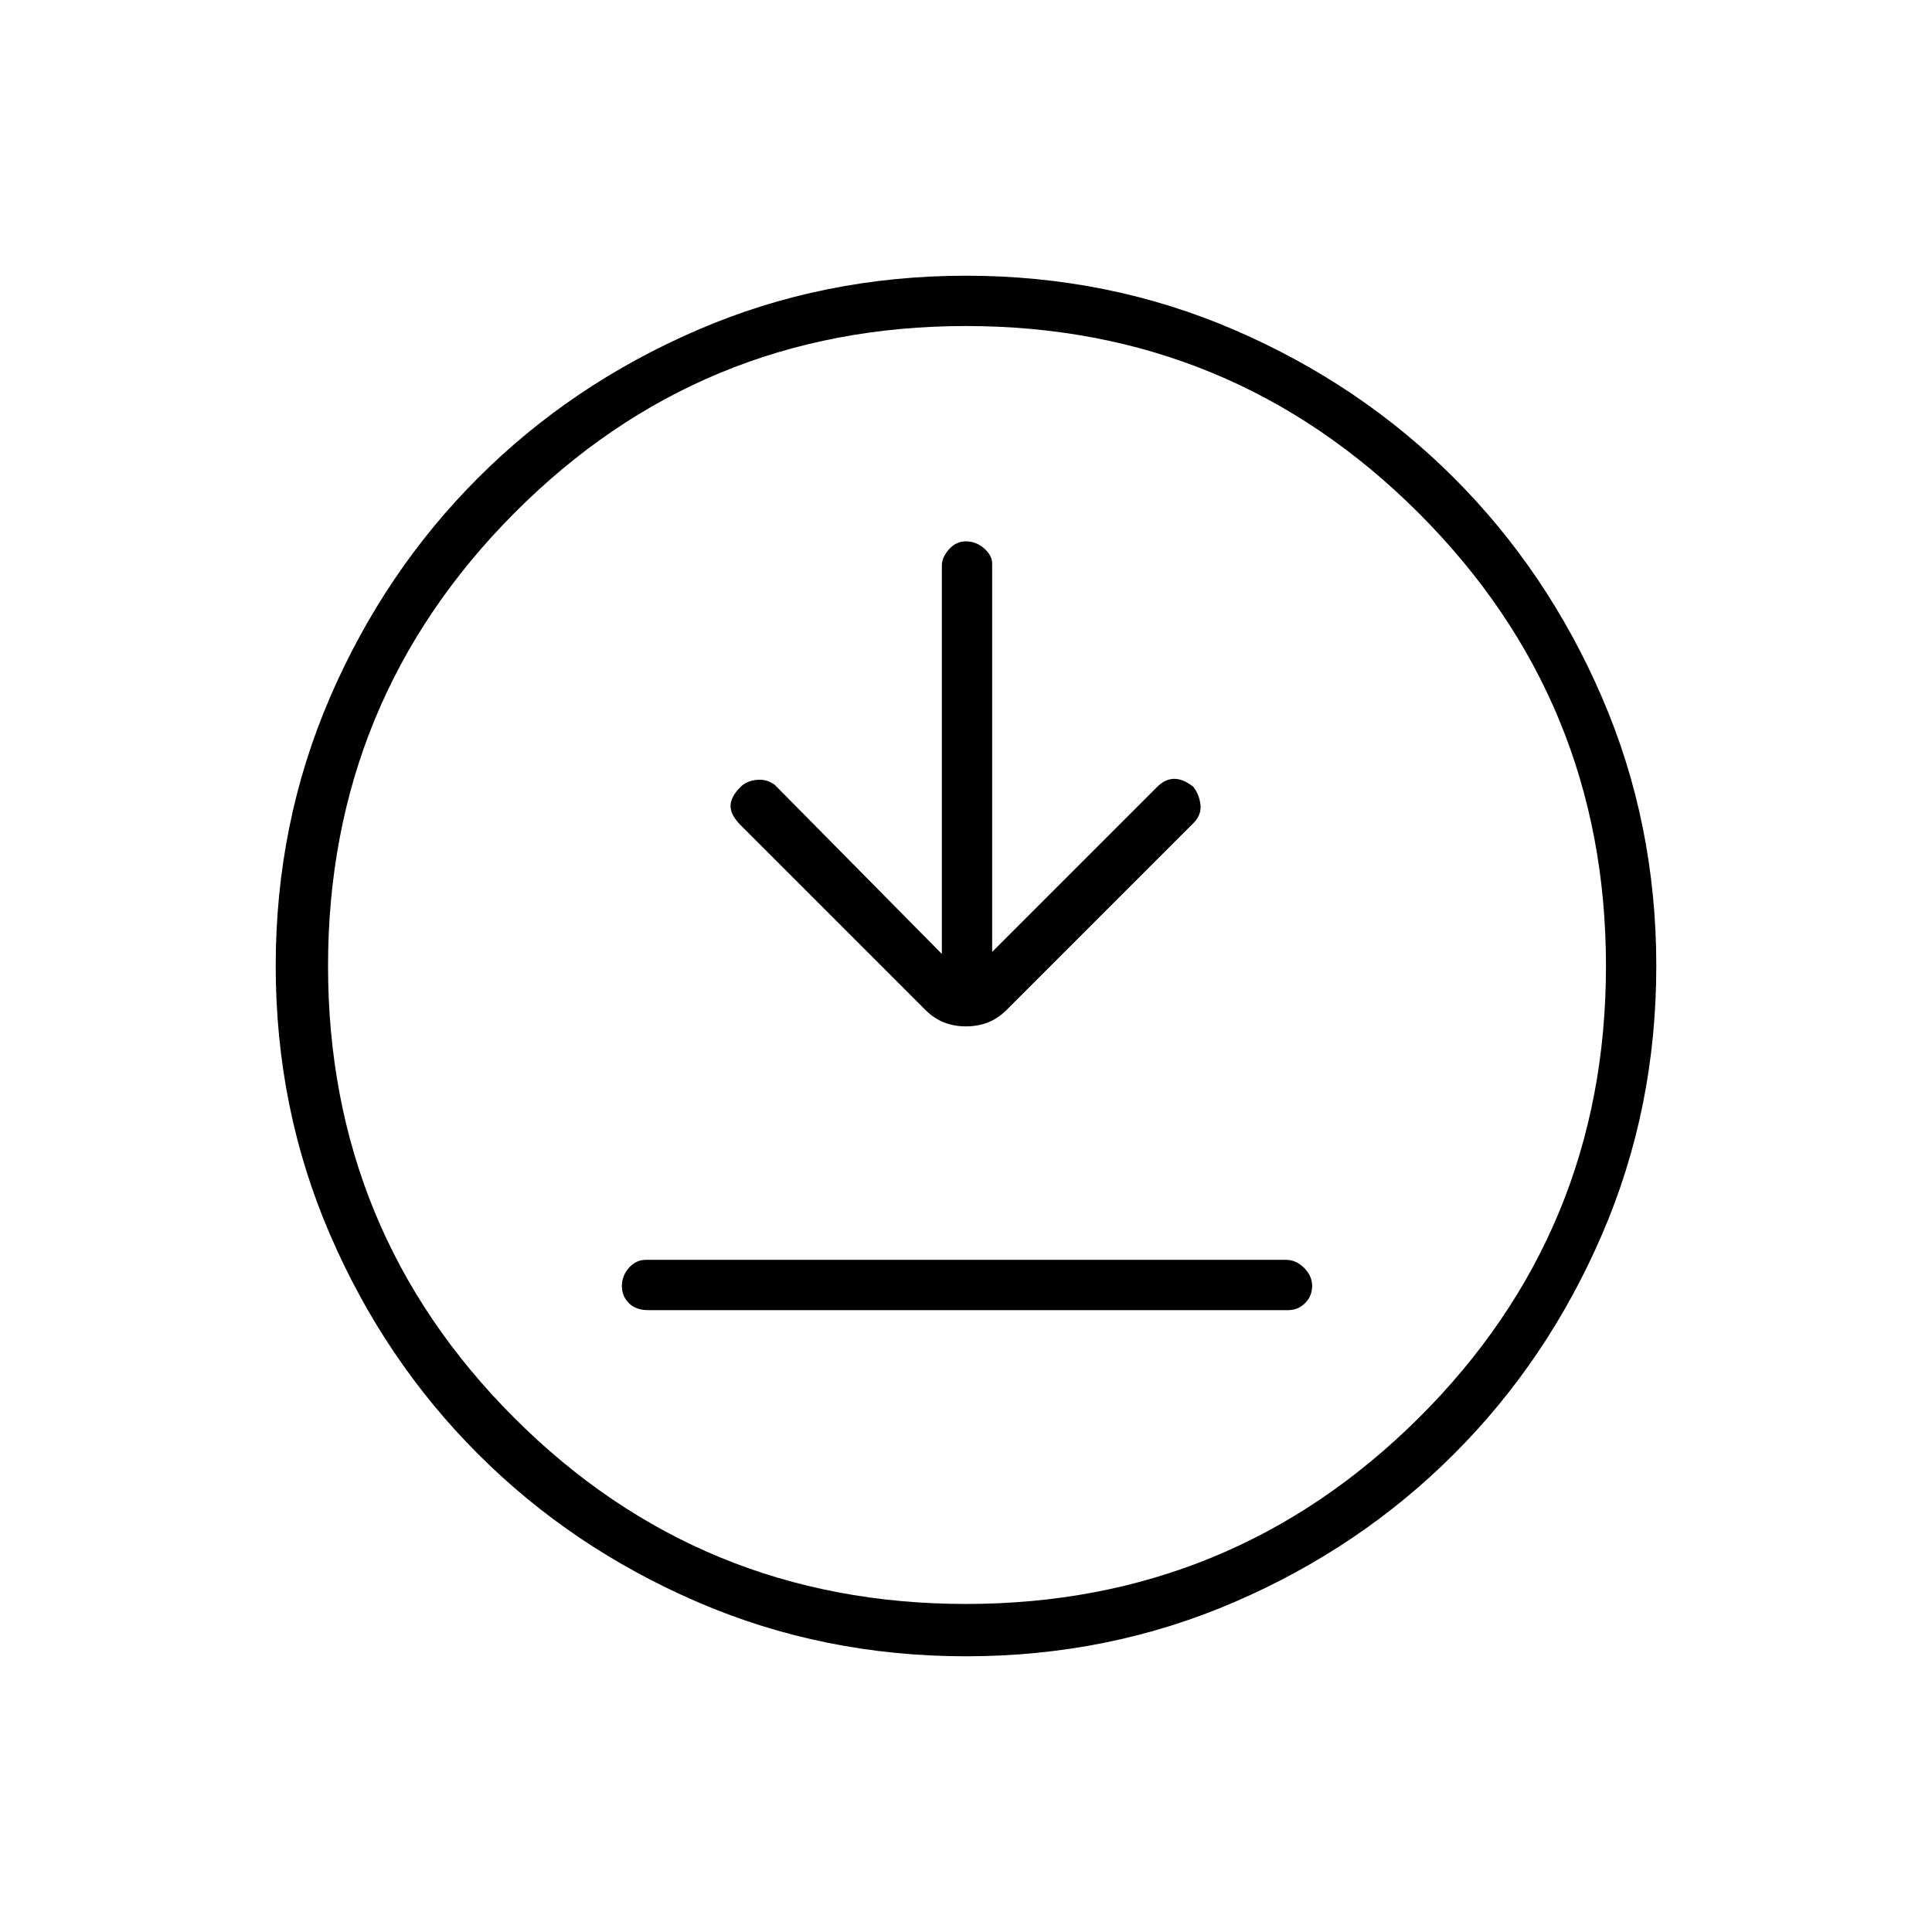 <svg xmlns="http://www.w3.org/2000/svg" height="24" width="24"><path d="M11.7 11.85 9.625 9.75Q9.525 9.675 9.4 9.688Q9.275 9.7 9.2 9.775Q9.075 9.9 9.075 10.012Q9.075 10.125 9.2 10.25L11.5 12.55Q11.7 12.75 12 12.75Q12.3 12.75 12.5 12.55L14.825 10.225Q14.925 10.125 14.913 10Q14.9 9.875 14.825 9.775Q14.7 9.675 14.588 9.675Q14.475 9.675 14.375 9.775L12.325 11.825V7Q12.325 6.9 12.225 6.812Q12.125 6.725 12 6.725Q11.875 6.725 11.788 6.825Q11.7 6.925 11.7 7.025ZM8.05 16.275H16Q16.125 16.275 16.212 16.188Q16.3 16.1 16.3 15.975Q16.3 15.85 16.2 15.75Q16.1 15.65 15.975 15.65H8.025Q7.9 15.65 7.812 15.75Q7.725 15.85 7.725 15.975Q7.725 16.1 7.812 16.188Q7.9 16.275 8.05 16.275ZM12 20.575Q10.225 20.575 8.663 19.9Q7.1 19.225 5.938 18.062Q4.775 16.9 4.1 15.337Q3.425 13.775 3.425 12Q3.425 10.225 4.1 8.662Q4.775 7.1 5.938 5.937Q7.1 4.775 8.663 4.1Q10.225 3.425 12 3.425Q13.775 3.425 15.338 4.1Q16.9 4.775 18.062 5.937Q19.225 7.1 19.9 8.662Q20.575 10.225 20.575 12Q20.575 13.775 19.9 15.337Q19.225 16.9 18.062 18.062Q16.9 19.225 15.338 19.9Q13.775 20.575 12 20.575ZM12 12Q12 12 12 12Q12 12 12 12Q12 12 12 12Q12 12 12 12Q12 12 12 12Q12 12 12 12Q12 12 12 12Q12 12 12 12ZM12 19.925Q15.3 19.925 17.625 17.613Q19.95 15.3 19.95 12Q19.95 8.7 17.625 6.375Q15.3 4.05 12 4.05Q8.7 4.05 6.388 6.375Q4.075 8.7 4.075 12Q4.075 15.3 6.388 17.613Q8.7 19.925 12 19.925Z"/></svg>